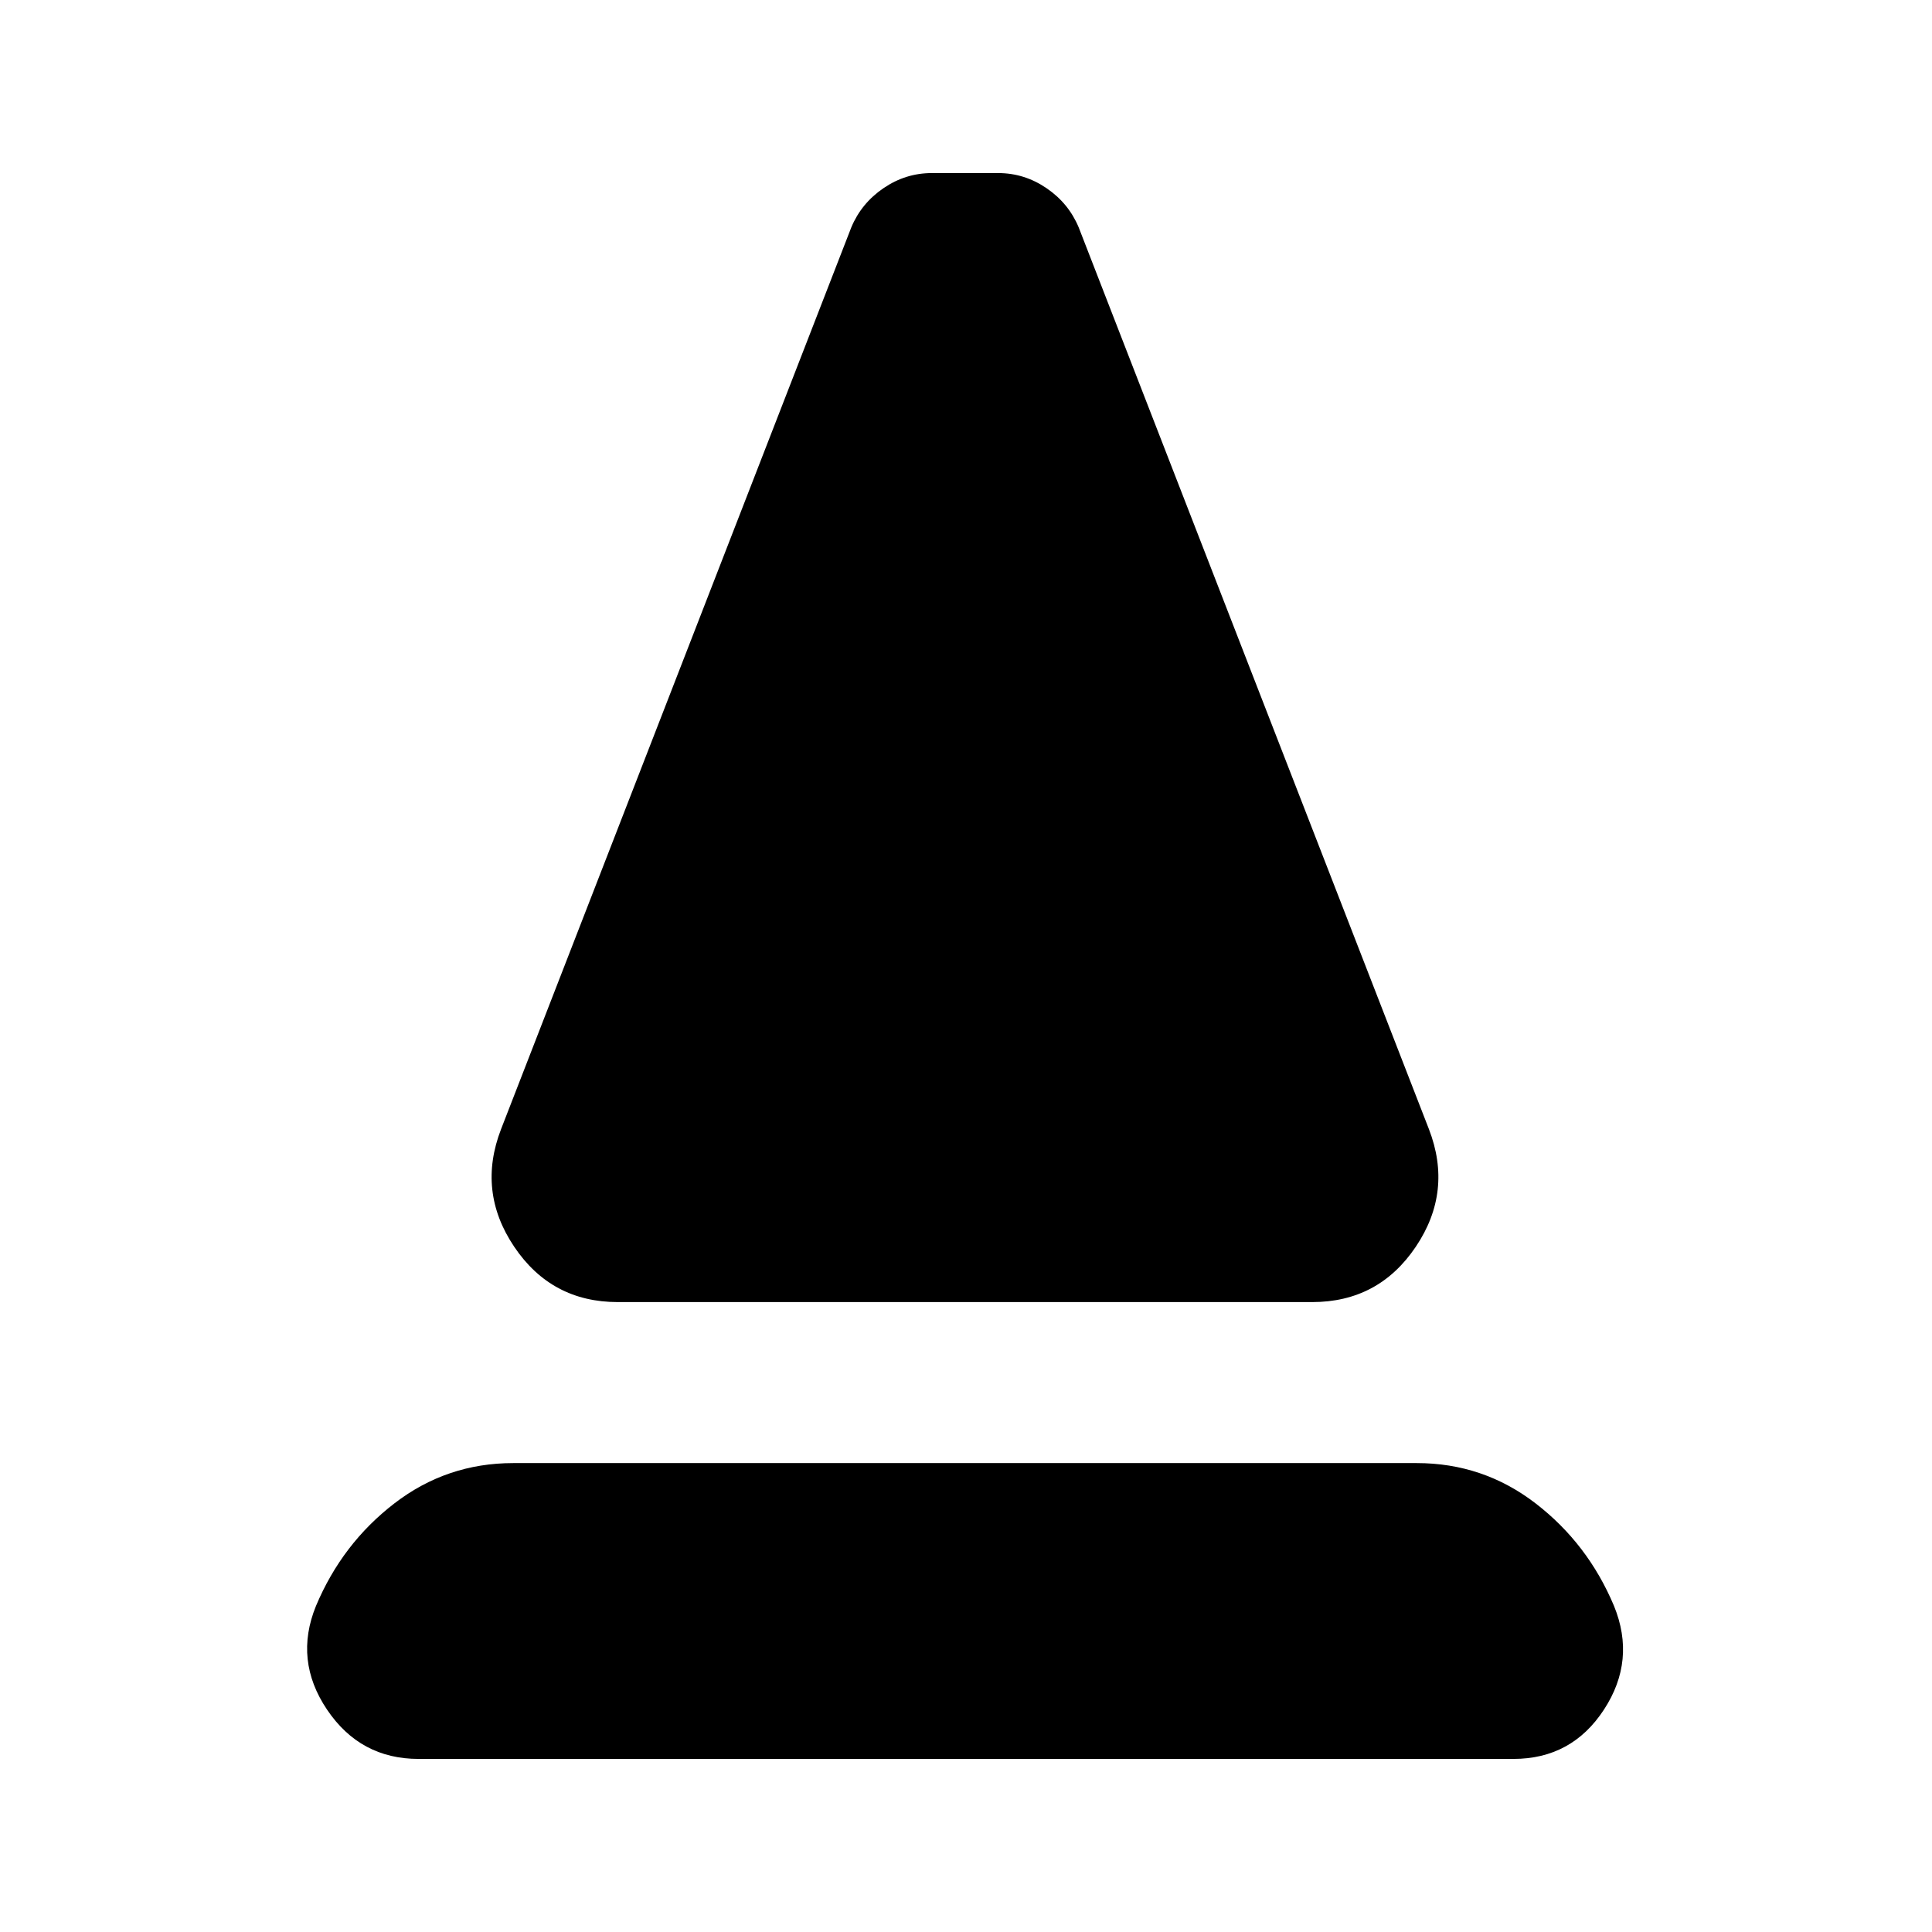 <svg xmlns="http://www.w3.org/2000/svg" height="24" viewBox="0 -960 960 960" width="24"><path d="M307-313q-33 0-51.5-27.5T249-399l174-448q5-12 16-19.5t24-7.5h33q13 0 24 7.5t16 19.5l174 448q12 31-6.5 58.5T652-313H307ZM208-86q-29 0-45.5-24.5T157-162q13-31 39-51t59-20h449q33 0 59 20t39 51q11 27-5 51.5T752-86H208Z"/></svg>